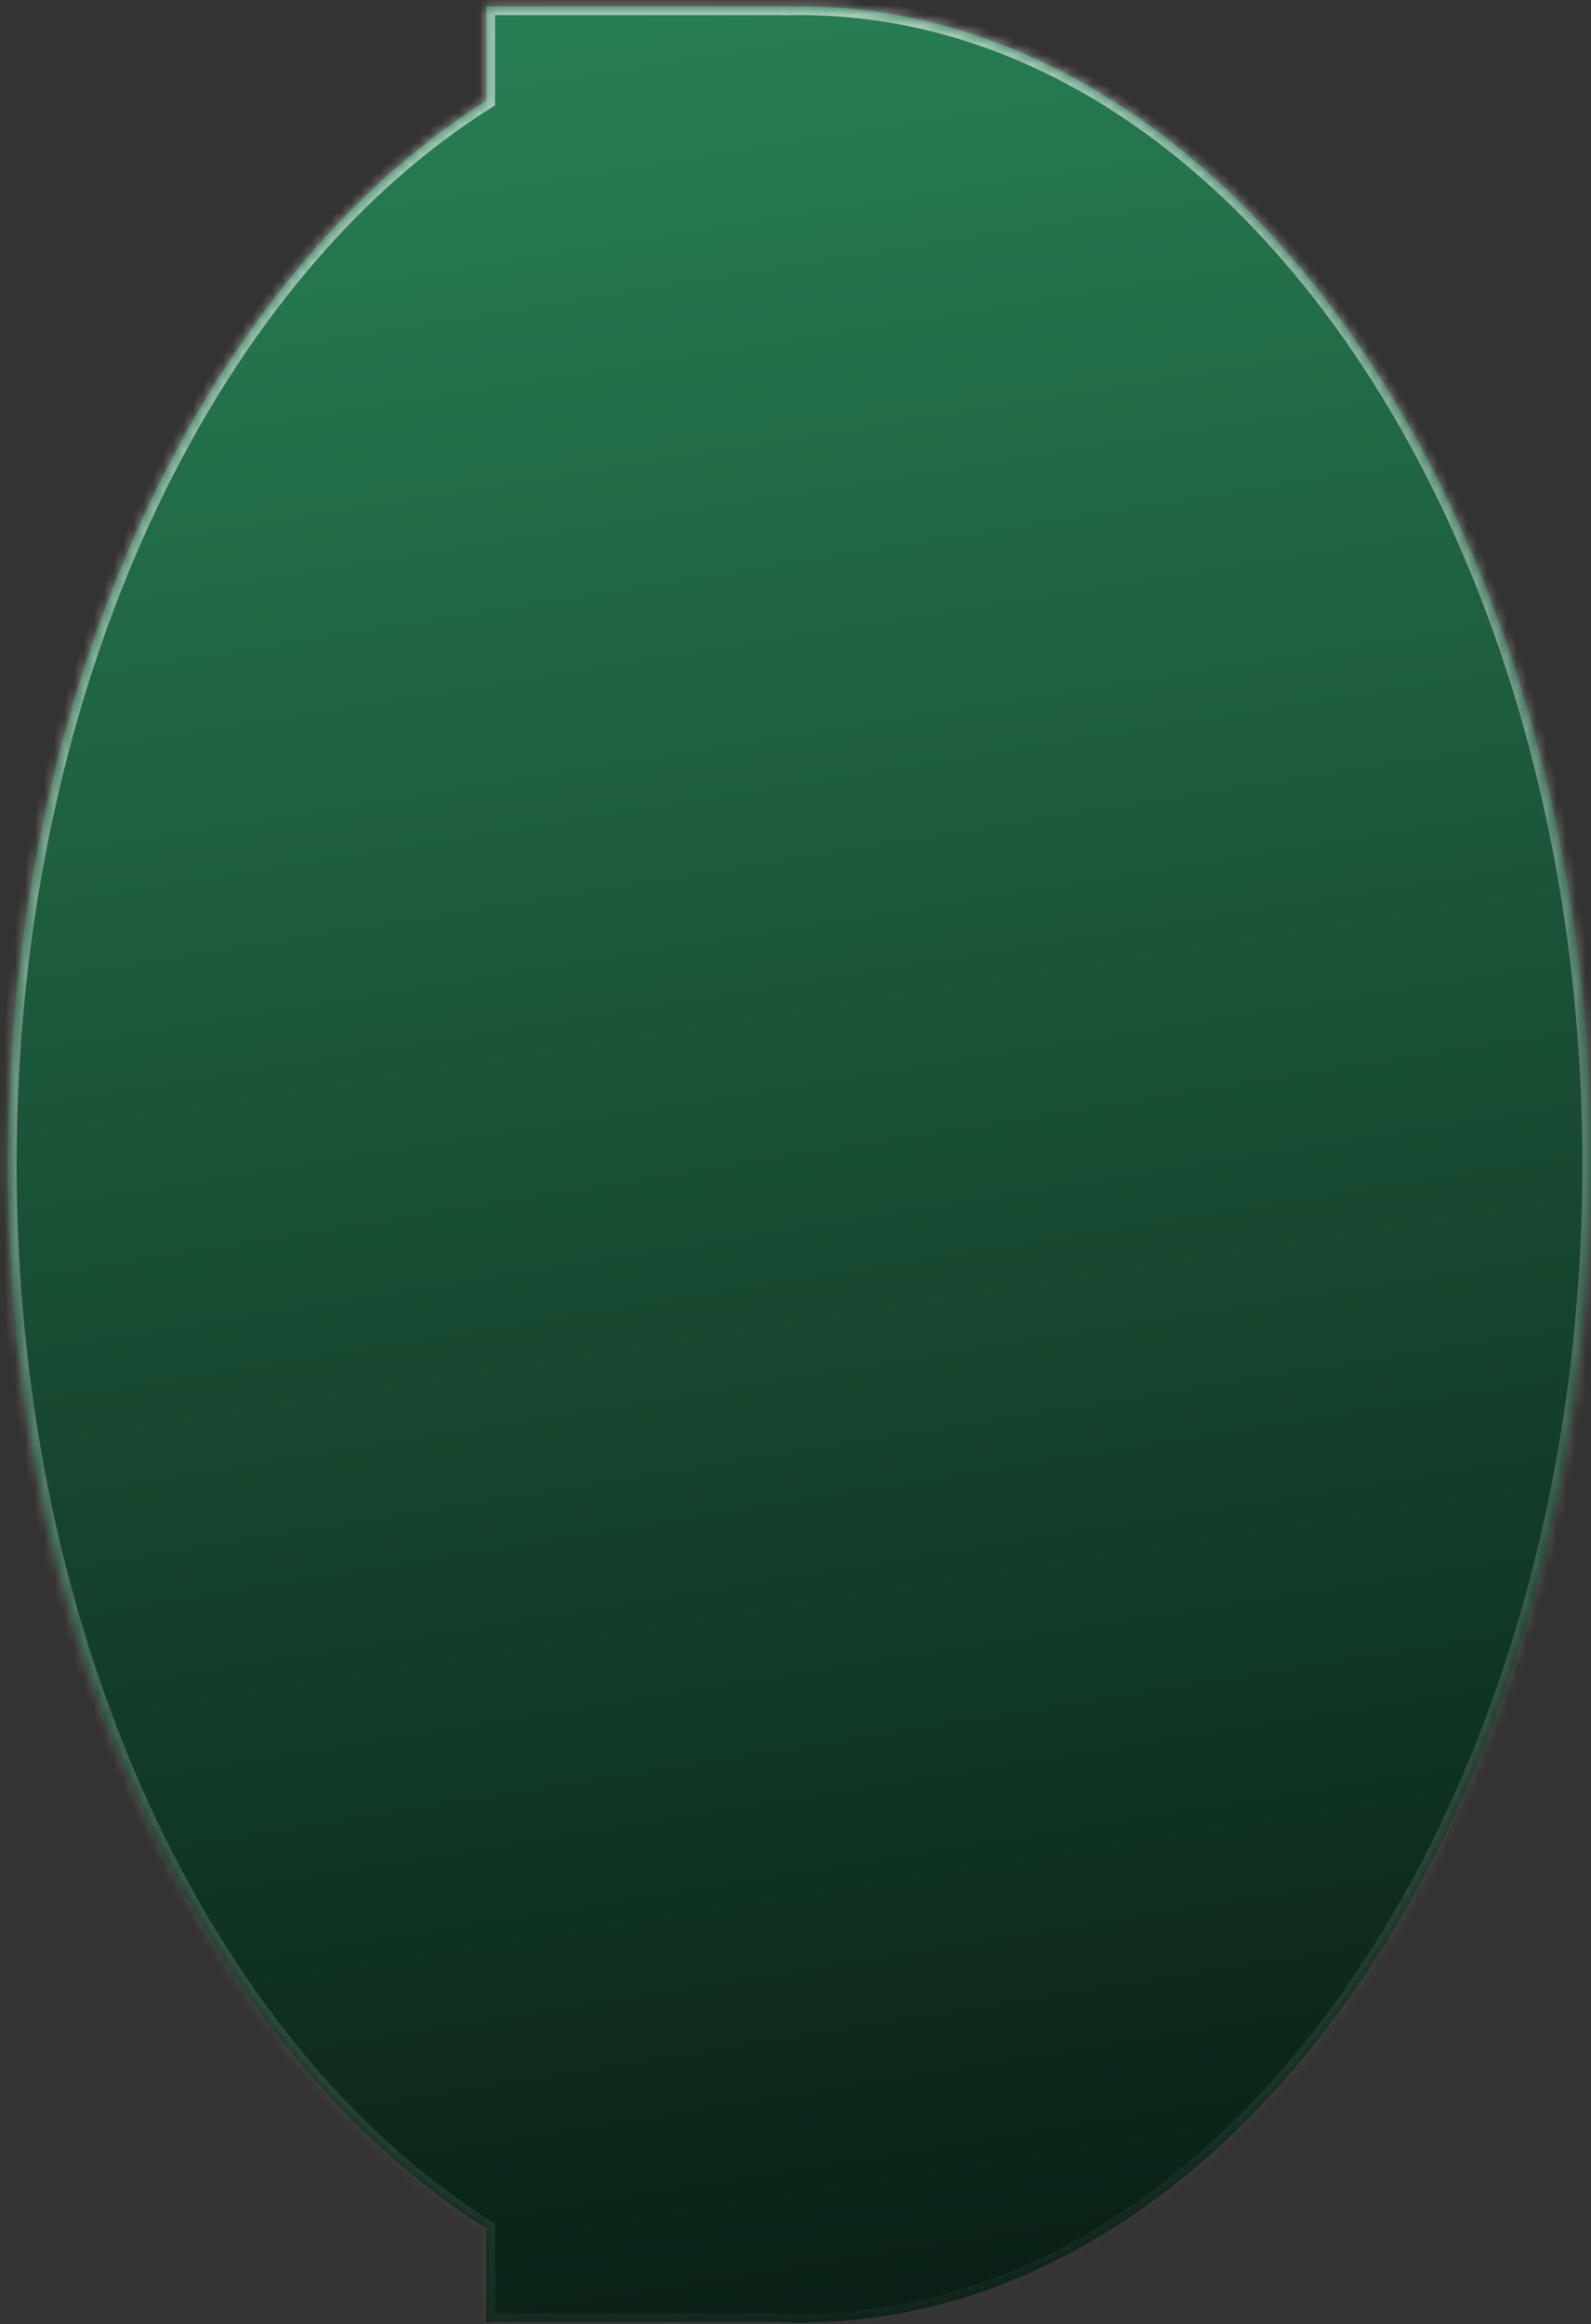 <svg width="161" height="235" viewBox="0 0 161 235" fill="none" xmlns="http://www.w3.org/2000/svg">
<rect x="0" y="0" width="161" height="235" fill="#333333" stroke="none"/>
<mask id="path-1-inside-1_3597_4408" fill="white">
<path fill-rule="evenodd" clip-rule="evenodd" d="M80.903 234.854C125.139 234.854 161 182.424 161 117.75C161 53.075 125.139 0.646 80.903 0.646C80.61 0.646 80.316 0.649 80.023 0.653V0.646H49.217V10.166C20.74 28.118 0.806 69.531 0.806 117.75C0.806 165.969 20.74 207.381 49.217 225.333V234.776H77.953C78.932 234.827 79.915 234.854 80.903 234.854Z"/>
</mask>
<path fill-rule="evenodd" clip-rule="evenodd" d="M80.903 234.854C125.139 234.854 161 182.424 161 117.75C161 53.075 125.139 0.646 80.903 0.646C80.61 0.646 80.316 0.649 80.023 0.653V0.646H49.217V10.166C20.74 28.118 0.806 69.531 0.806 117.75C0.806 165.969 20.74 207.381 49.217 225.333V234.776H77.953C78.932 234.827 79.915 234.854 80.903 234.854Z" fill="url(#paint0_linear_3597_4408)"/>
<path d="M80.023 0.653H79.143V1.547L80.037 1.533L80.023 0.653ZM80.023 0.646H80.904V-0.234H80.023V0.646ZM49.217 0.646V-0.234H48.337V0.646H49.217ZM49.217 10.166L49.686 10.911L50.097 10.652V10.166H49.217ZM49.217 225.333H50.097V224.848L49.686 224.589L49.217 225.333ZM49.217 234.776H48.337V235.656H49.217V234.776ZM77.953 234.776L77.999 233.897L77.976 233.895H77.953V234.776ZM160.12 117.75C160.12 149.933 151.196 179.031 136.814 200.058C122.429 221.089 102.646 233.973 80.903 233.973V235.734C103.397 235.734 123.662 222.403 138.267 201.052C152.874 179.696 161.88 150.241 161.88 117.75H160.12ZM80.903 1.526C102.646 1.526 122.429 14.411 136.814 35.442C151.196 56.469 160.12 85.567 160.12 117.75H161.88C161.88 85.258 152.874 55.804 138.267 34.448C123.662 13.096 103.397 -0.234 80.903 -0.234V1.526ZM80.037 1.533C80.326 1.529 80.614 1.526 80.903 1.526V-0.234C80.605 -0.234 80.307 -0.232 80.01 -0.227L80.037 1.533ZM79.143 0.646V0.653H80.904V0.646H79.143ZM49.217 1.526H80.023V-0.234H49.217V1.526ZM50.097 10.166V0.646H48.337V10.166H50.097ZM1.686 117.75C1.686 69.727 21.544 28.652 49.686 10.911L48.748 9.422C19.937 27.584 -0.074 69.334 -0.074 117.75H1.686ZM49.686 224.589C21.544 206.847 1.686 165.773 1.686 117.75H-0.074C-0.074 166.166 19.937 207.915 48.748 226.078L49.686 224.589ZM50.097 234.776V225.333H48.337V234.776H50.097ZM77.953 233.895H49.217V235.656H77.953V233.895ZM80.903 233.973C79.931 233.973 78.963 233.948 77.999 233.897L77.906 235.655C78.901 235.707 79.9 235.734 80.903 235.734V233.973Z" fill="url(#paint1_linear_3597_4408)" mask="url(#path-1-inside-1_3597_4408)"/>
<defs>
<linearGradient id="paint0_linear_3597_4408" x1="62.419" y1="-267.809" x2="148.675" y2="272.623" gradientUnits="userSpaceOnUse">
<stop offset="0.318" stop-color="#33A36D"/>
<stop offset="0.954" stop-color="#07160F"/>
</linearGradient>
<linearGradient id="paint1_linear_3597_4408" x1="80.903" y1="0.646" x2="130.634" y2="240.497" gradientUnits="userSpaceOnUse">
<stop stop-color="white" stop-opacity="0.6"/>
<stop offset="1" stop-color="white" stop-opacity="0"/>
</linearGradient>
</defs>
</svg>
